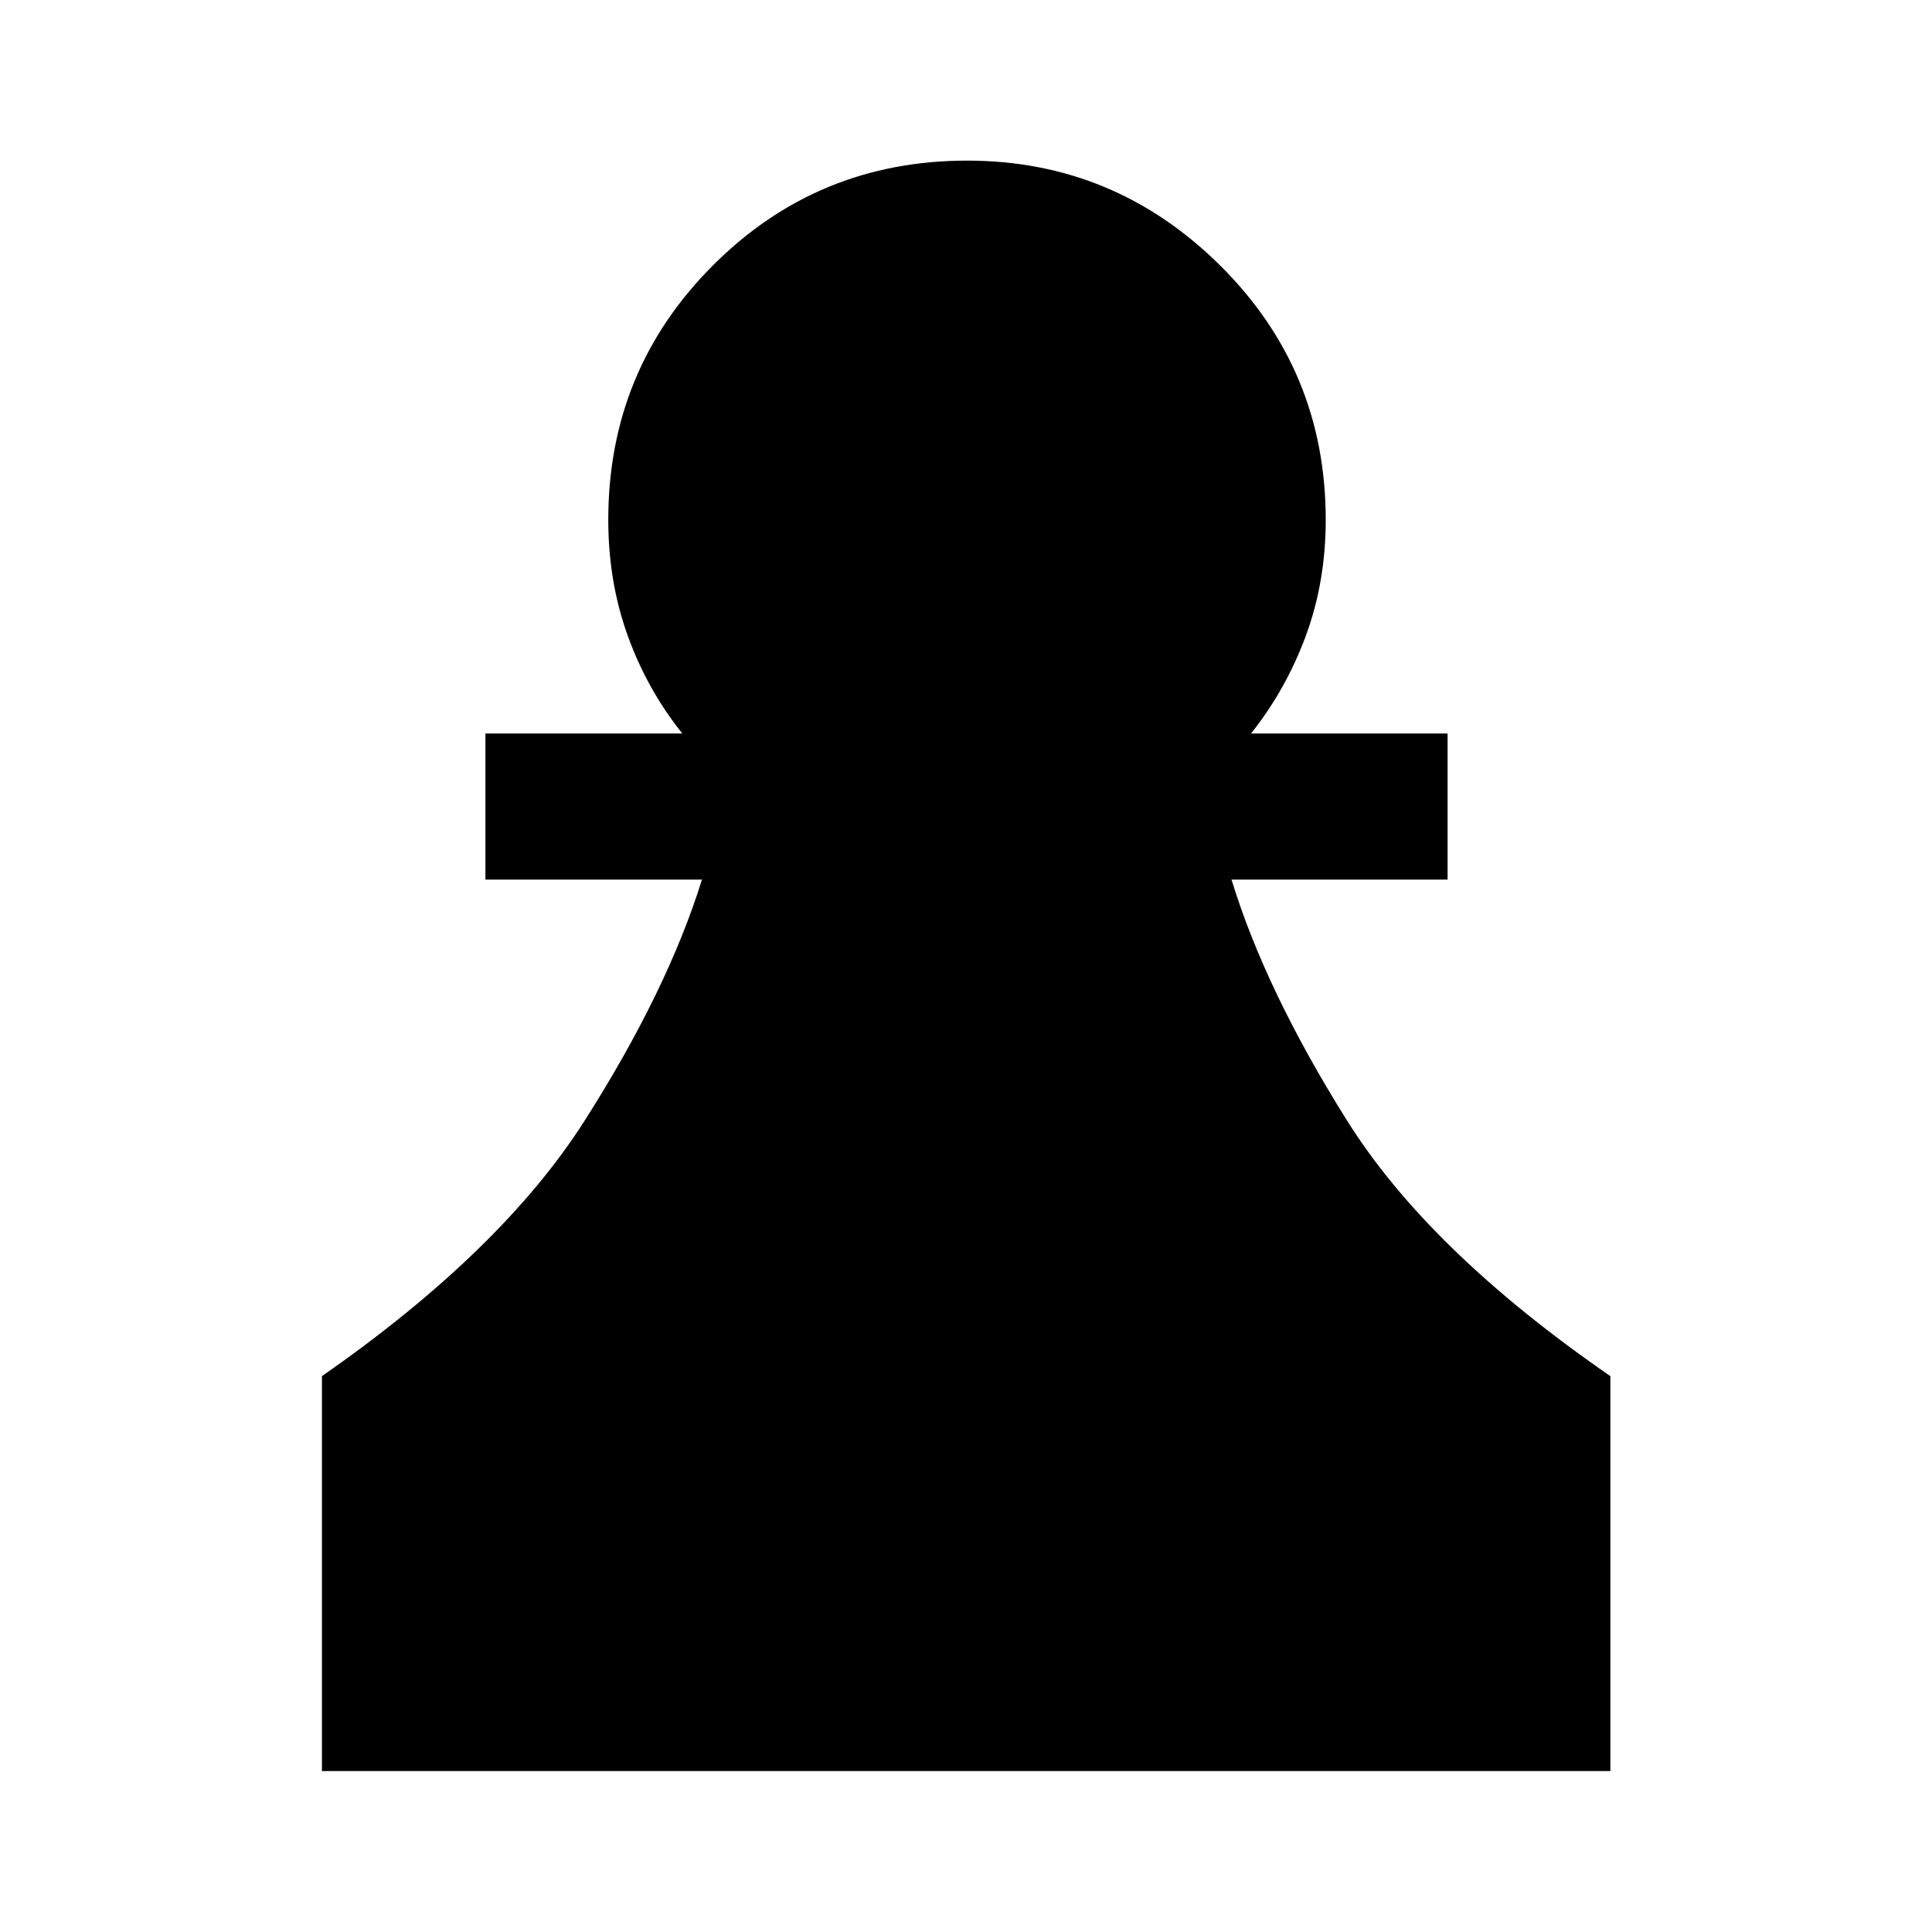 <svg xmlns="http://www.w3.org/2000/svg" height="40" viewBox="0 -960 960 960" width="40"><path d="M159.97-79.97V-276.2q89.37-62.32 130.51-126.92 41.14-64.59 58.32-119.82H241.2v-72.58h97.84q-17.53-21.93-27.16-48.69-9.63-26.76-9.63-57.5 0-74.37 52.01-126.42 52-52.06 126.29-52.06 73.17 0 125.69 52.06 52.51 52.05 52.51 126.42 0 30.74-9.84 57.5t-27.29 48.69h97.68v72.58H611.93q16.82 55.04 57.4 119.73 40.57 64.69 130.86 127.01v196.23H159.97Z"/></svg>